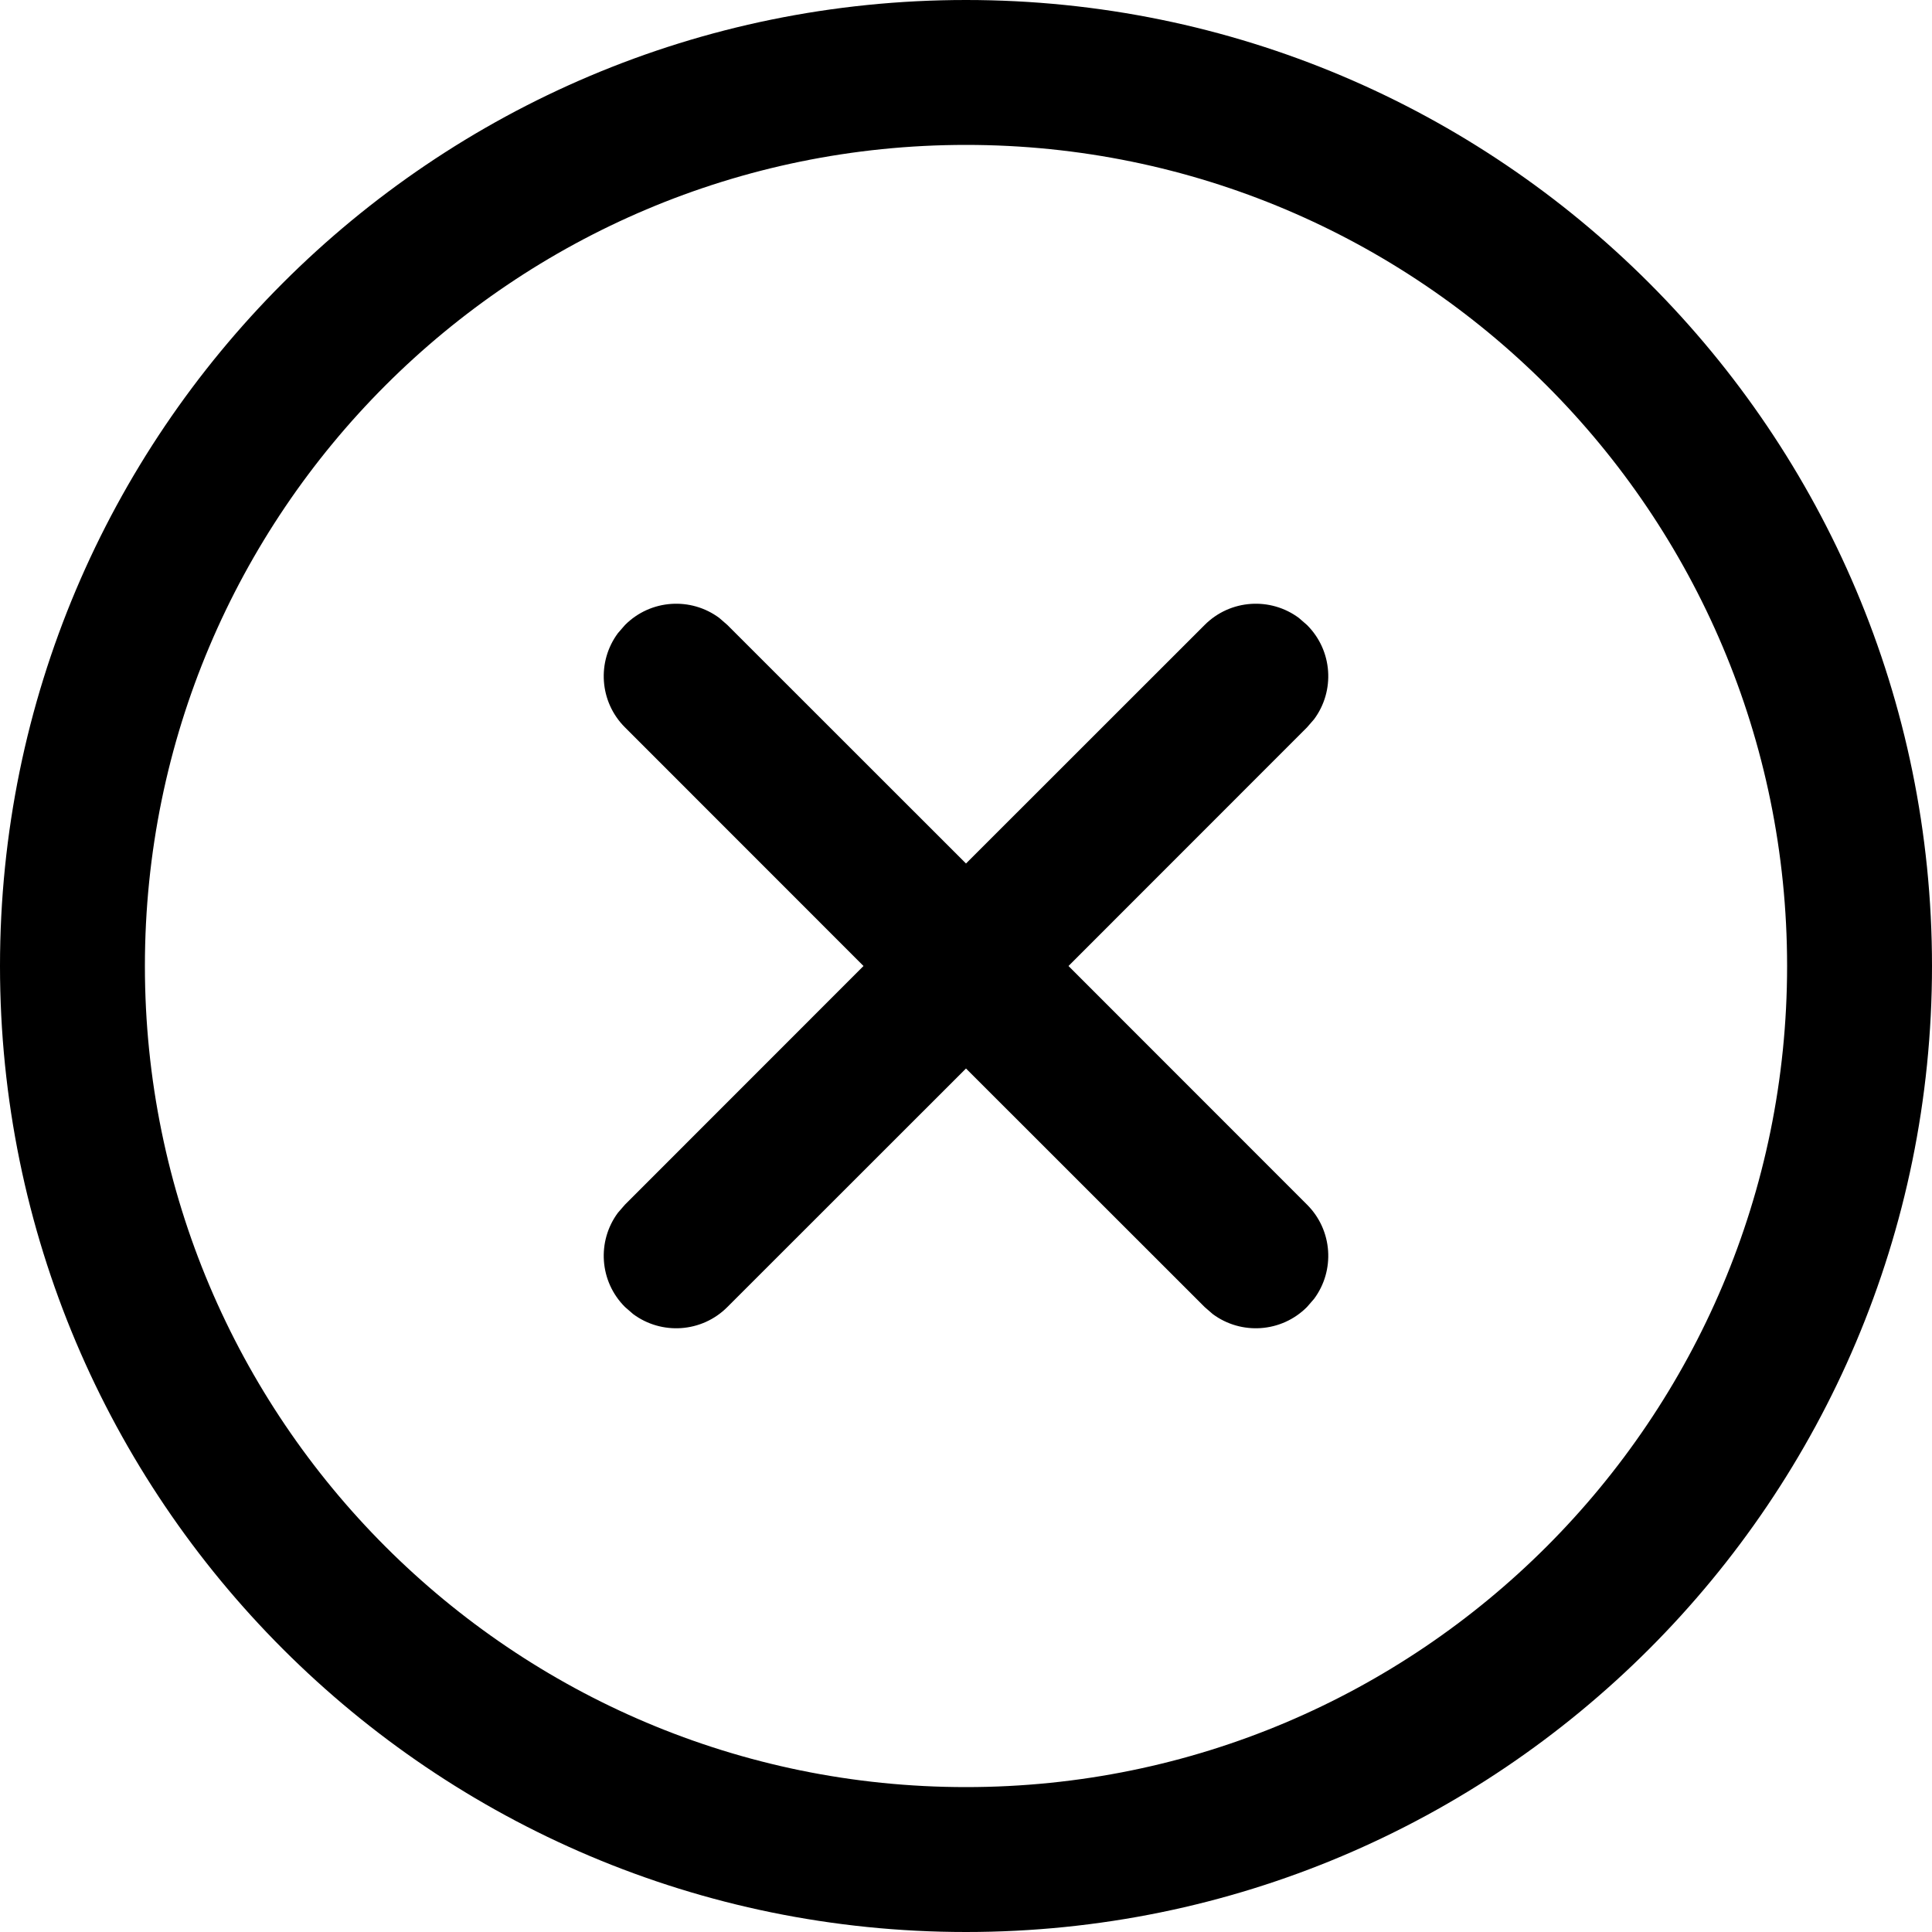 <svg width="20" height="20" viewBox="0 0 20 20" fill="none" xmlns="http://www.w3.org/2000/svg">
<path d="M10 0C15.523 0 20 4.477 20 10C20 15.523 15.523 20 10 20C4.477 20 0 15.523 0 10C0 4.477 4.477 0 10 0ZM10 1.5C5.306 1.5 1.5 5.306 1.5 10C1.5 14.694 5.306 18.5 10 18.5C14.694 18.5 18.5 14.694 18.5 10C18.5 5.306 14.694 1.5 10 1.5ZM13.446 6.397L13.53 6.47C13.797 6.736 13.821 7.153 13.603 7.446L13.53 7.53L11.061 10L13.53 12.47C13.797 12.736 13.821 13.153 13.603 13.446L13.53 13.53C13.264 13.797 12.847 13.821 12.554 13.603L12.47 13.53L10 11.061L7.53 13.53C7.264 13.797 6.847 13.821 6.554 13.603L6.47 13.53C6.203 13.264 6.179 12.847 6.397 12.554L6.47 12.47L8.939 10L6.47 7.53C6.203 7.264 6.179 6.847 6.397 6.554L6.47 6.47C6.736 6.203 7.153 6.179 7.446 6.397L7.53 6.47L10 8.939L12.47 6.47C12.736 6.203 13.153 6.179 13.446 6.397Z" fill="currentColor"/>
</svg>
